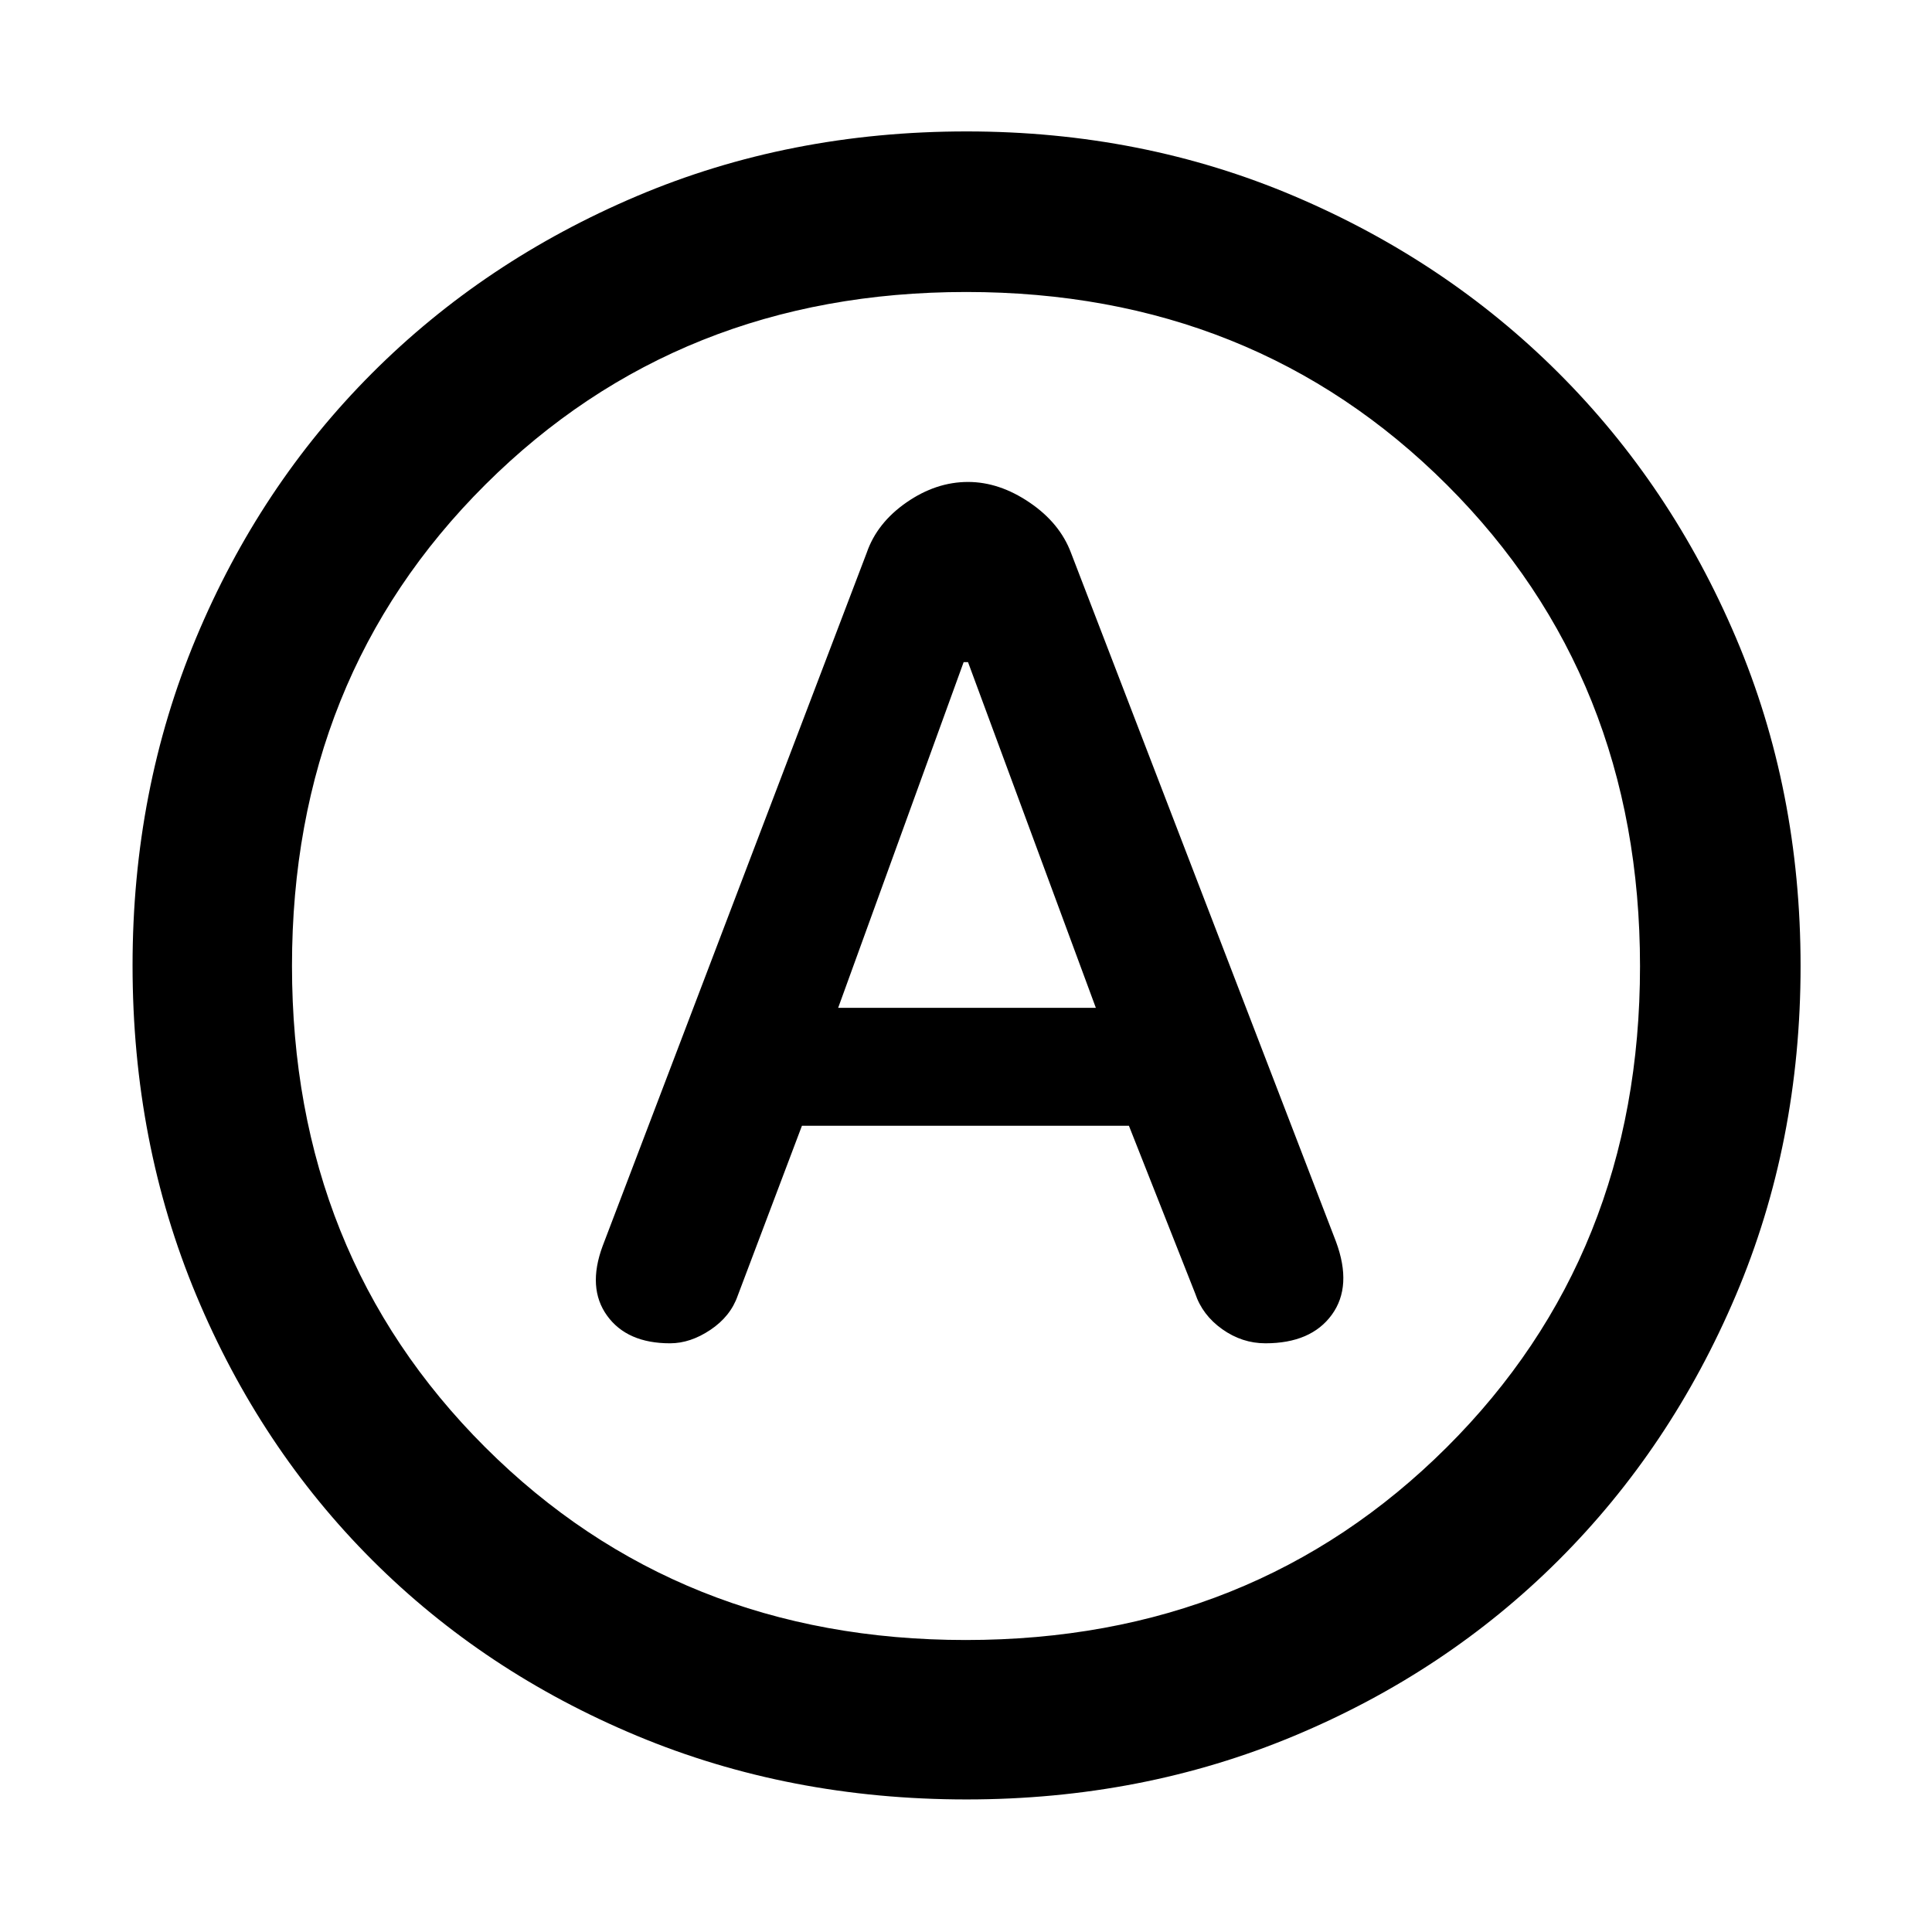 <svg xmlns="http://www.w3.org/2000/svg" width="48" height="48" viewBox="0 96 960 960"><path d="M332.951 763.478q10.093 0 20.071-6.696 9.979-6.695 13.544-16.956l31.913-84.435h162.477l32.913 83.304q3.591 10.775 13.462 17.779 9.871 7.004 21.451 7.004 22.653 0 32.979-14.174t2.065-36.392L532.174 370.696q-5.565-14.826-20.609-25.022-15.044-10.196-30.562-10.196-15.918 0-30.579 10.173-14.661 10.173-19.772 25.045L299.435 715.173q-7.696 20.805 2.212 34.555 9.909 13.75 31.304 13.75Zm83.528-166.696 62.355-171.781H481l63.521 171.781H416.479Zm63.804 393.349q-88.109 0-163.928-31.678-75.819-31.677-131.475-87.333-55.656-55.656-87.333-131.475-31.678-75.819-31.678-163.928 0-87.108 31.544-162.681 31.544-75.572 87.333-131.474 55.79-55.903 131.609-88.081 75.819-32.177 163.928-32.177 87.108 0 162.712 32.104 75.603 32.104 131.529 87.997t88.049 131.452Q894.696 488.416 894.696 576q0 87.826-32.177 163.645-32.178 75.819-88.081 131.609-55.902 55.789-131.474 87.333-75.573 31.544-162.681 31.544ZM480 576Zm-.104 334.913q142.843 0 238.93-95.706 96.087-95.706 96.087-239.108 0-143.403-95.984-239.208-95.983-95.804-238.825-95.804-142.843 0-238.93 95.706-96.087 95.706-96.087 239.108 0 143.403 95.984 239.208 95.983 95.804 238.825 95.804Z"/></svg>